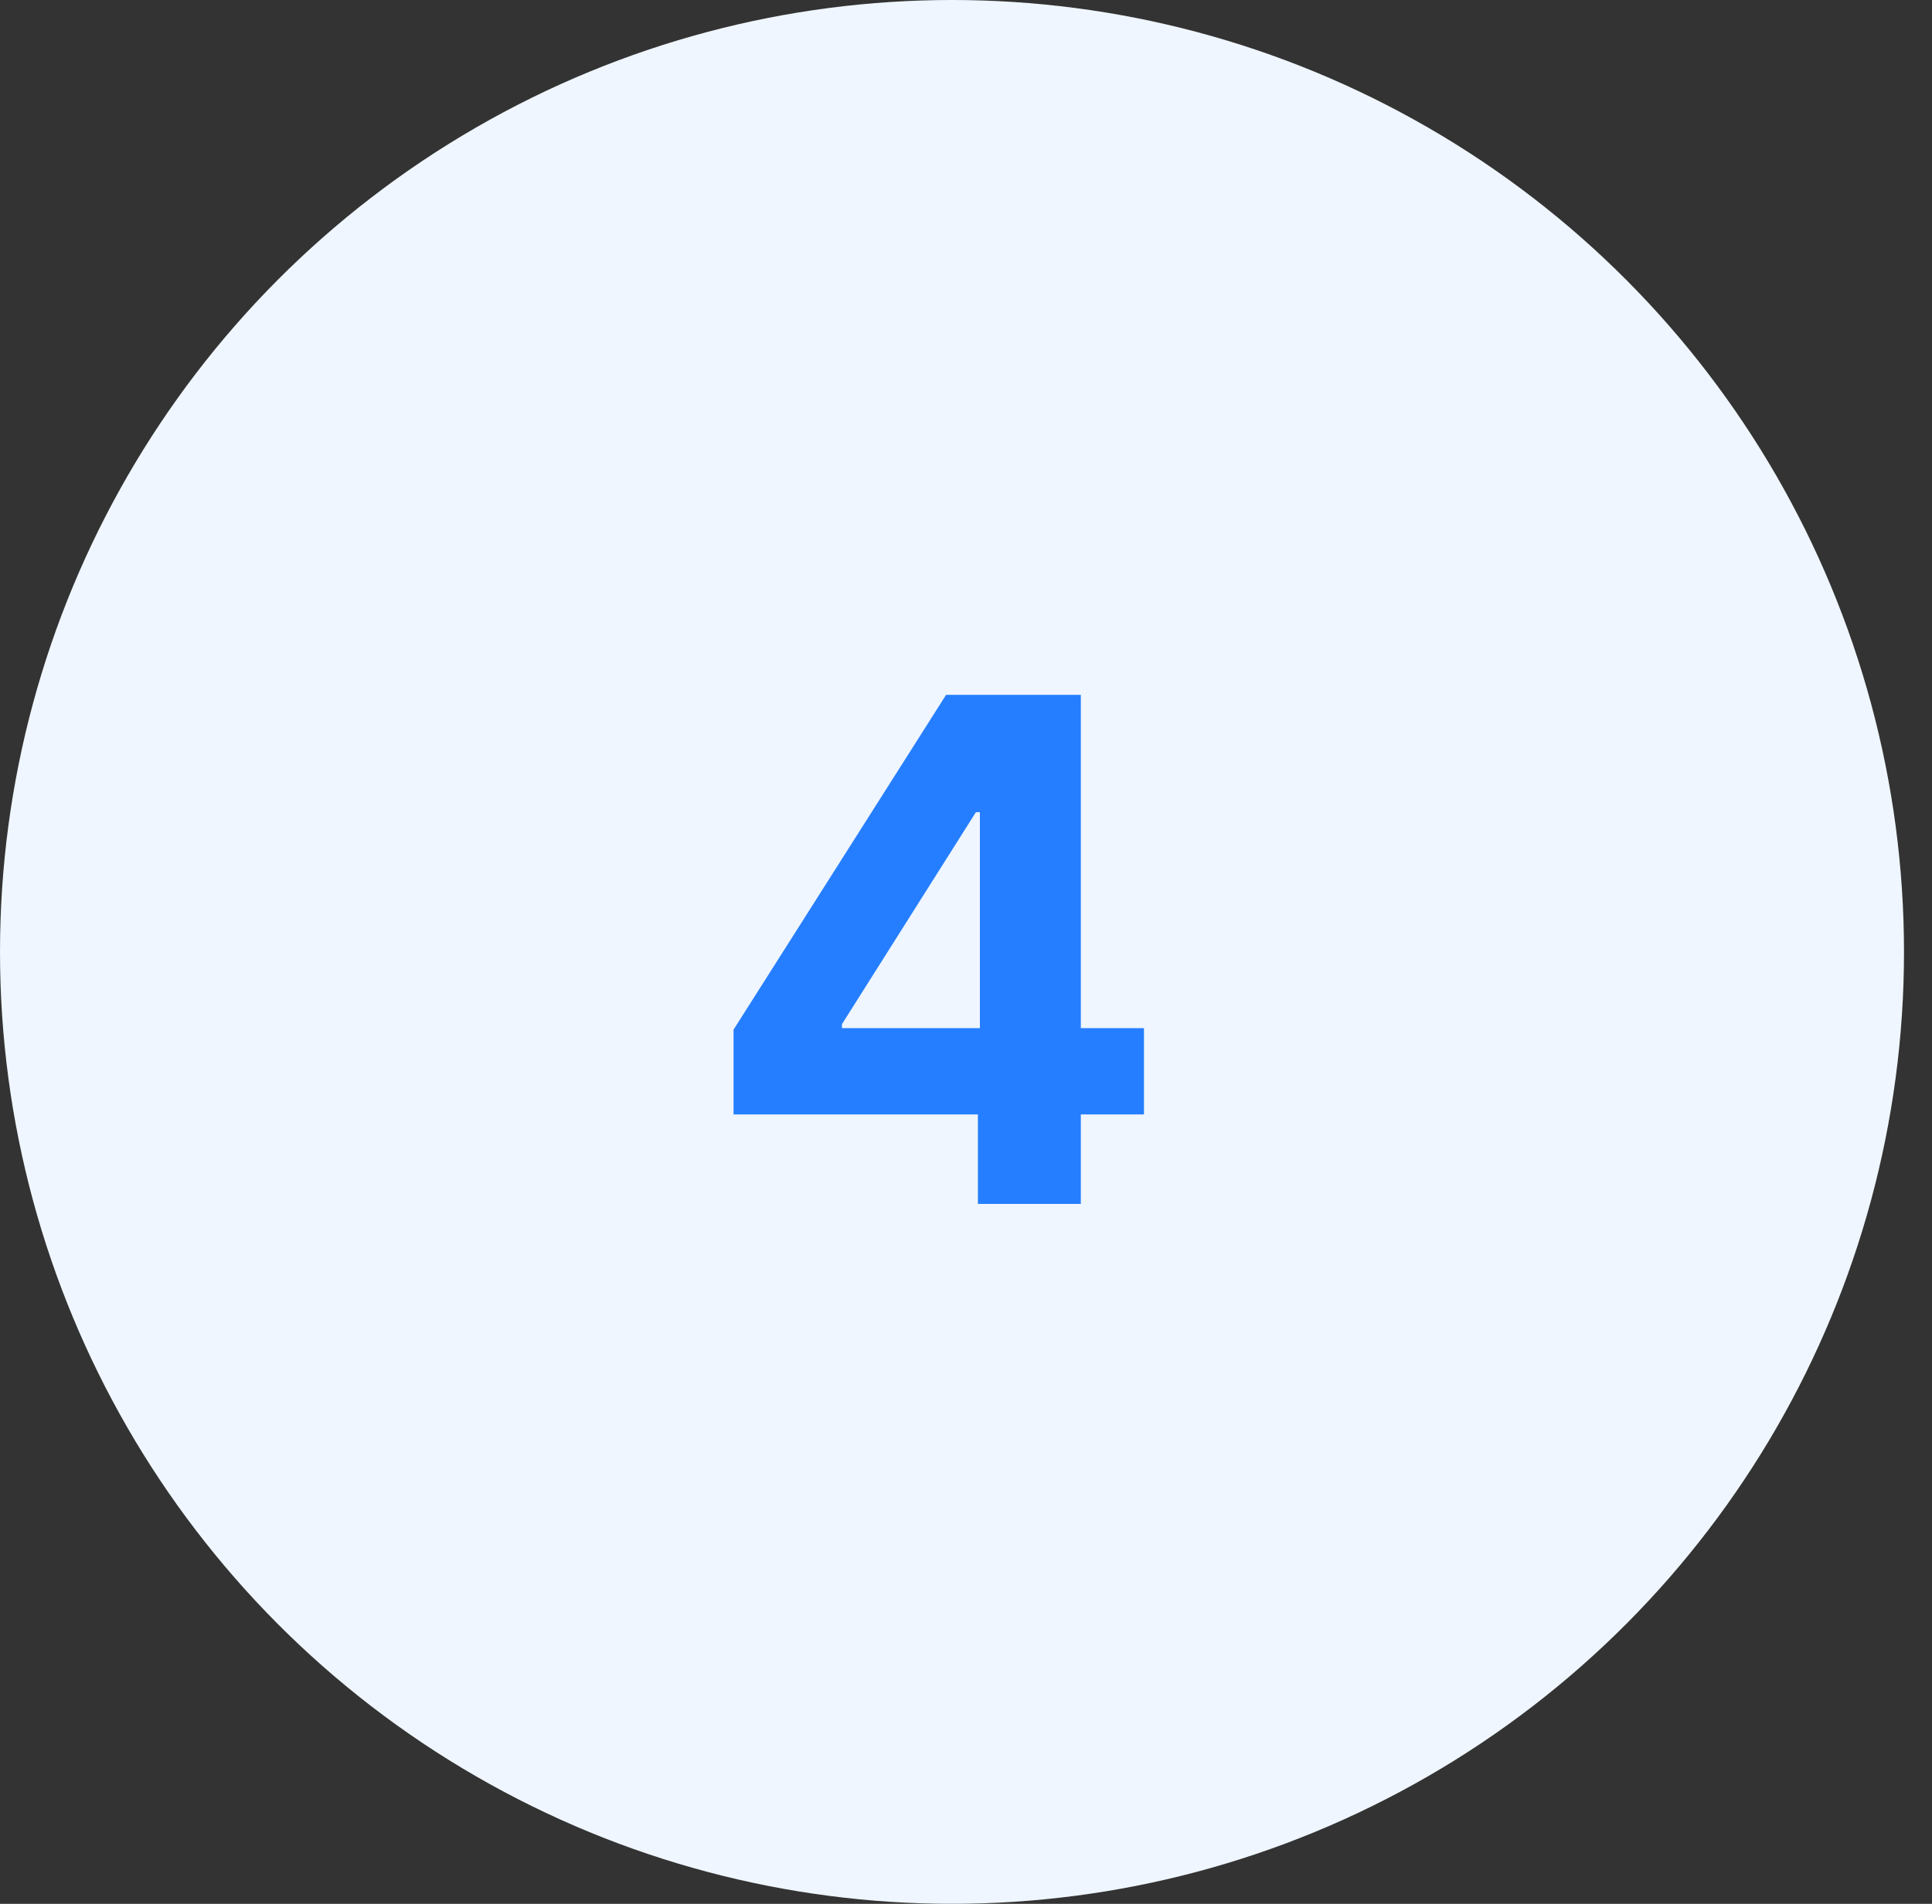 <svg width="69" height="68" viewBox="0 0 69 68" fill="none" xmlns="http://www.w3.org/2000/svg">
<rect x="0" y="0" width="69" height="68" fill="#333333" stroke="none"/>
<circle cx="34" cy="34" r="34" fill="#EFF6FF"/>
<path d="M26.198 39.804V36.777L33.789 24.818H36.399V29.009H34.854L30.069 36.581V36.723H40.856V39.804H26.198ZM34.925 43V38.881L34.996 37.54V24.818H38.601V43H34.925Z" fill="#257EFF"/>
</svg>
